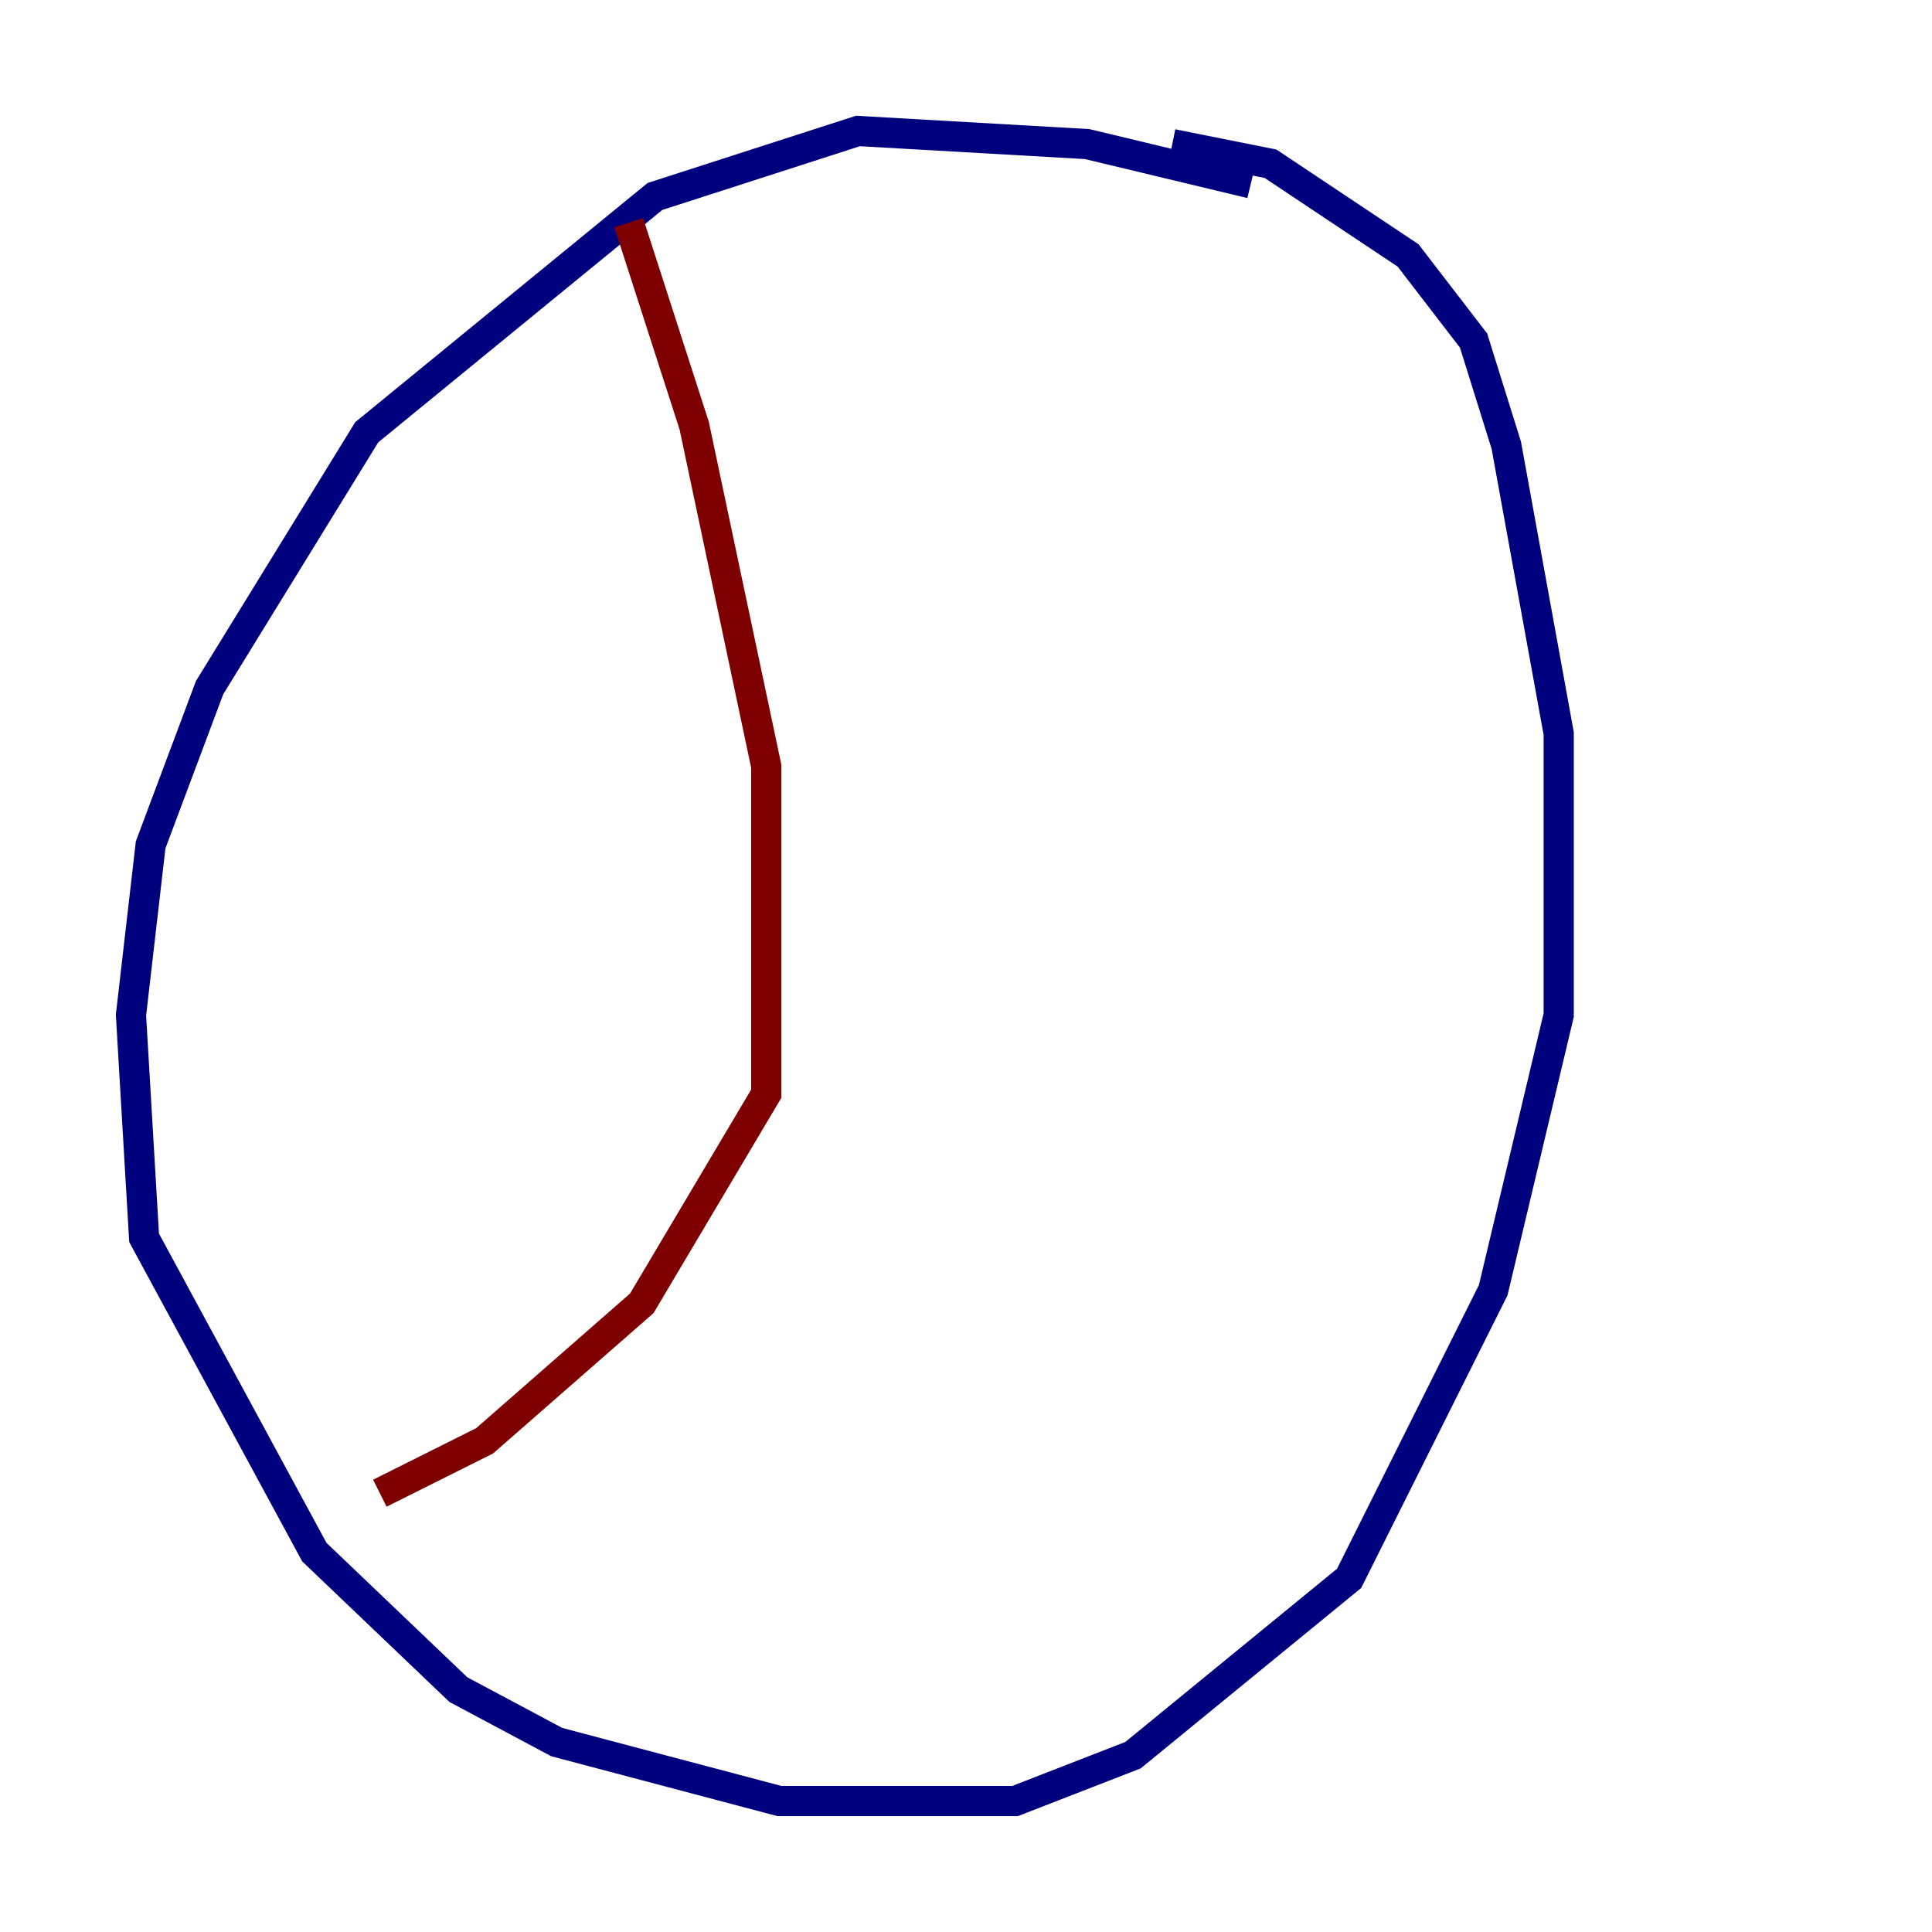<?xml version="1.0" encoding="utf-8" ?>
<svg baseProfile="tiny" height="128" version="1.2" viewBox="0,0,128,128" width="128" xmlns="http://www.w3.org/2000/svg" xmlns:ev="http://www.w3.org/2001/xml-events" xmlns:xlink="http://www.w3.org/1999/xlink"><defs /><polyline fill="none" points="82.875,12.149 72.027,9.546 56.841,8.678 43.39,13.017 24.298,28.637 13.885,45.559 9.98,55.973 8.678,67.254 9.546,82.007 20.827,102.834 30.373,111.946 36.881,115.417 51.634,119.322 67.254,119.322 75.064,116.285 89.383,104.57 98.929,85.478 103.268,67.254 103.268,48.597 99.797,29.505 97.627,22.563 93.288,16.922 84.176,10.848 77.668,9.546" stroke="#00007f" stroke-width="2" /><polyline fill="none" points="41.654,14.752 45.993,28.203 50.766,50.766 50.766,72.461 42.522,86.346 32.108,95.458 25.166,98.929" stroke="#7f0000" stroke-width="2" /></svg>